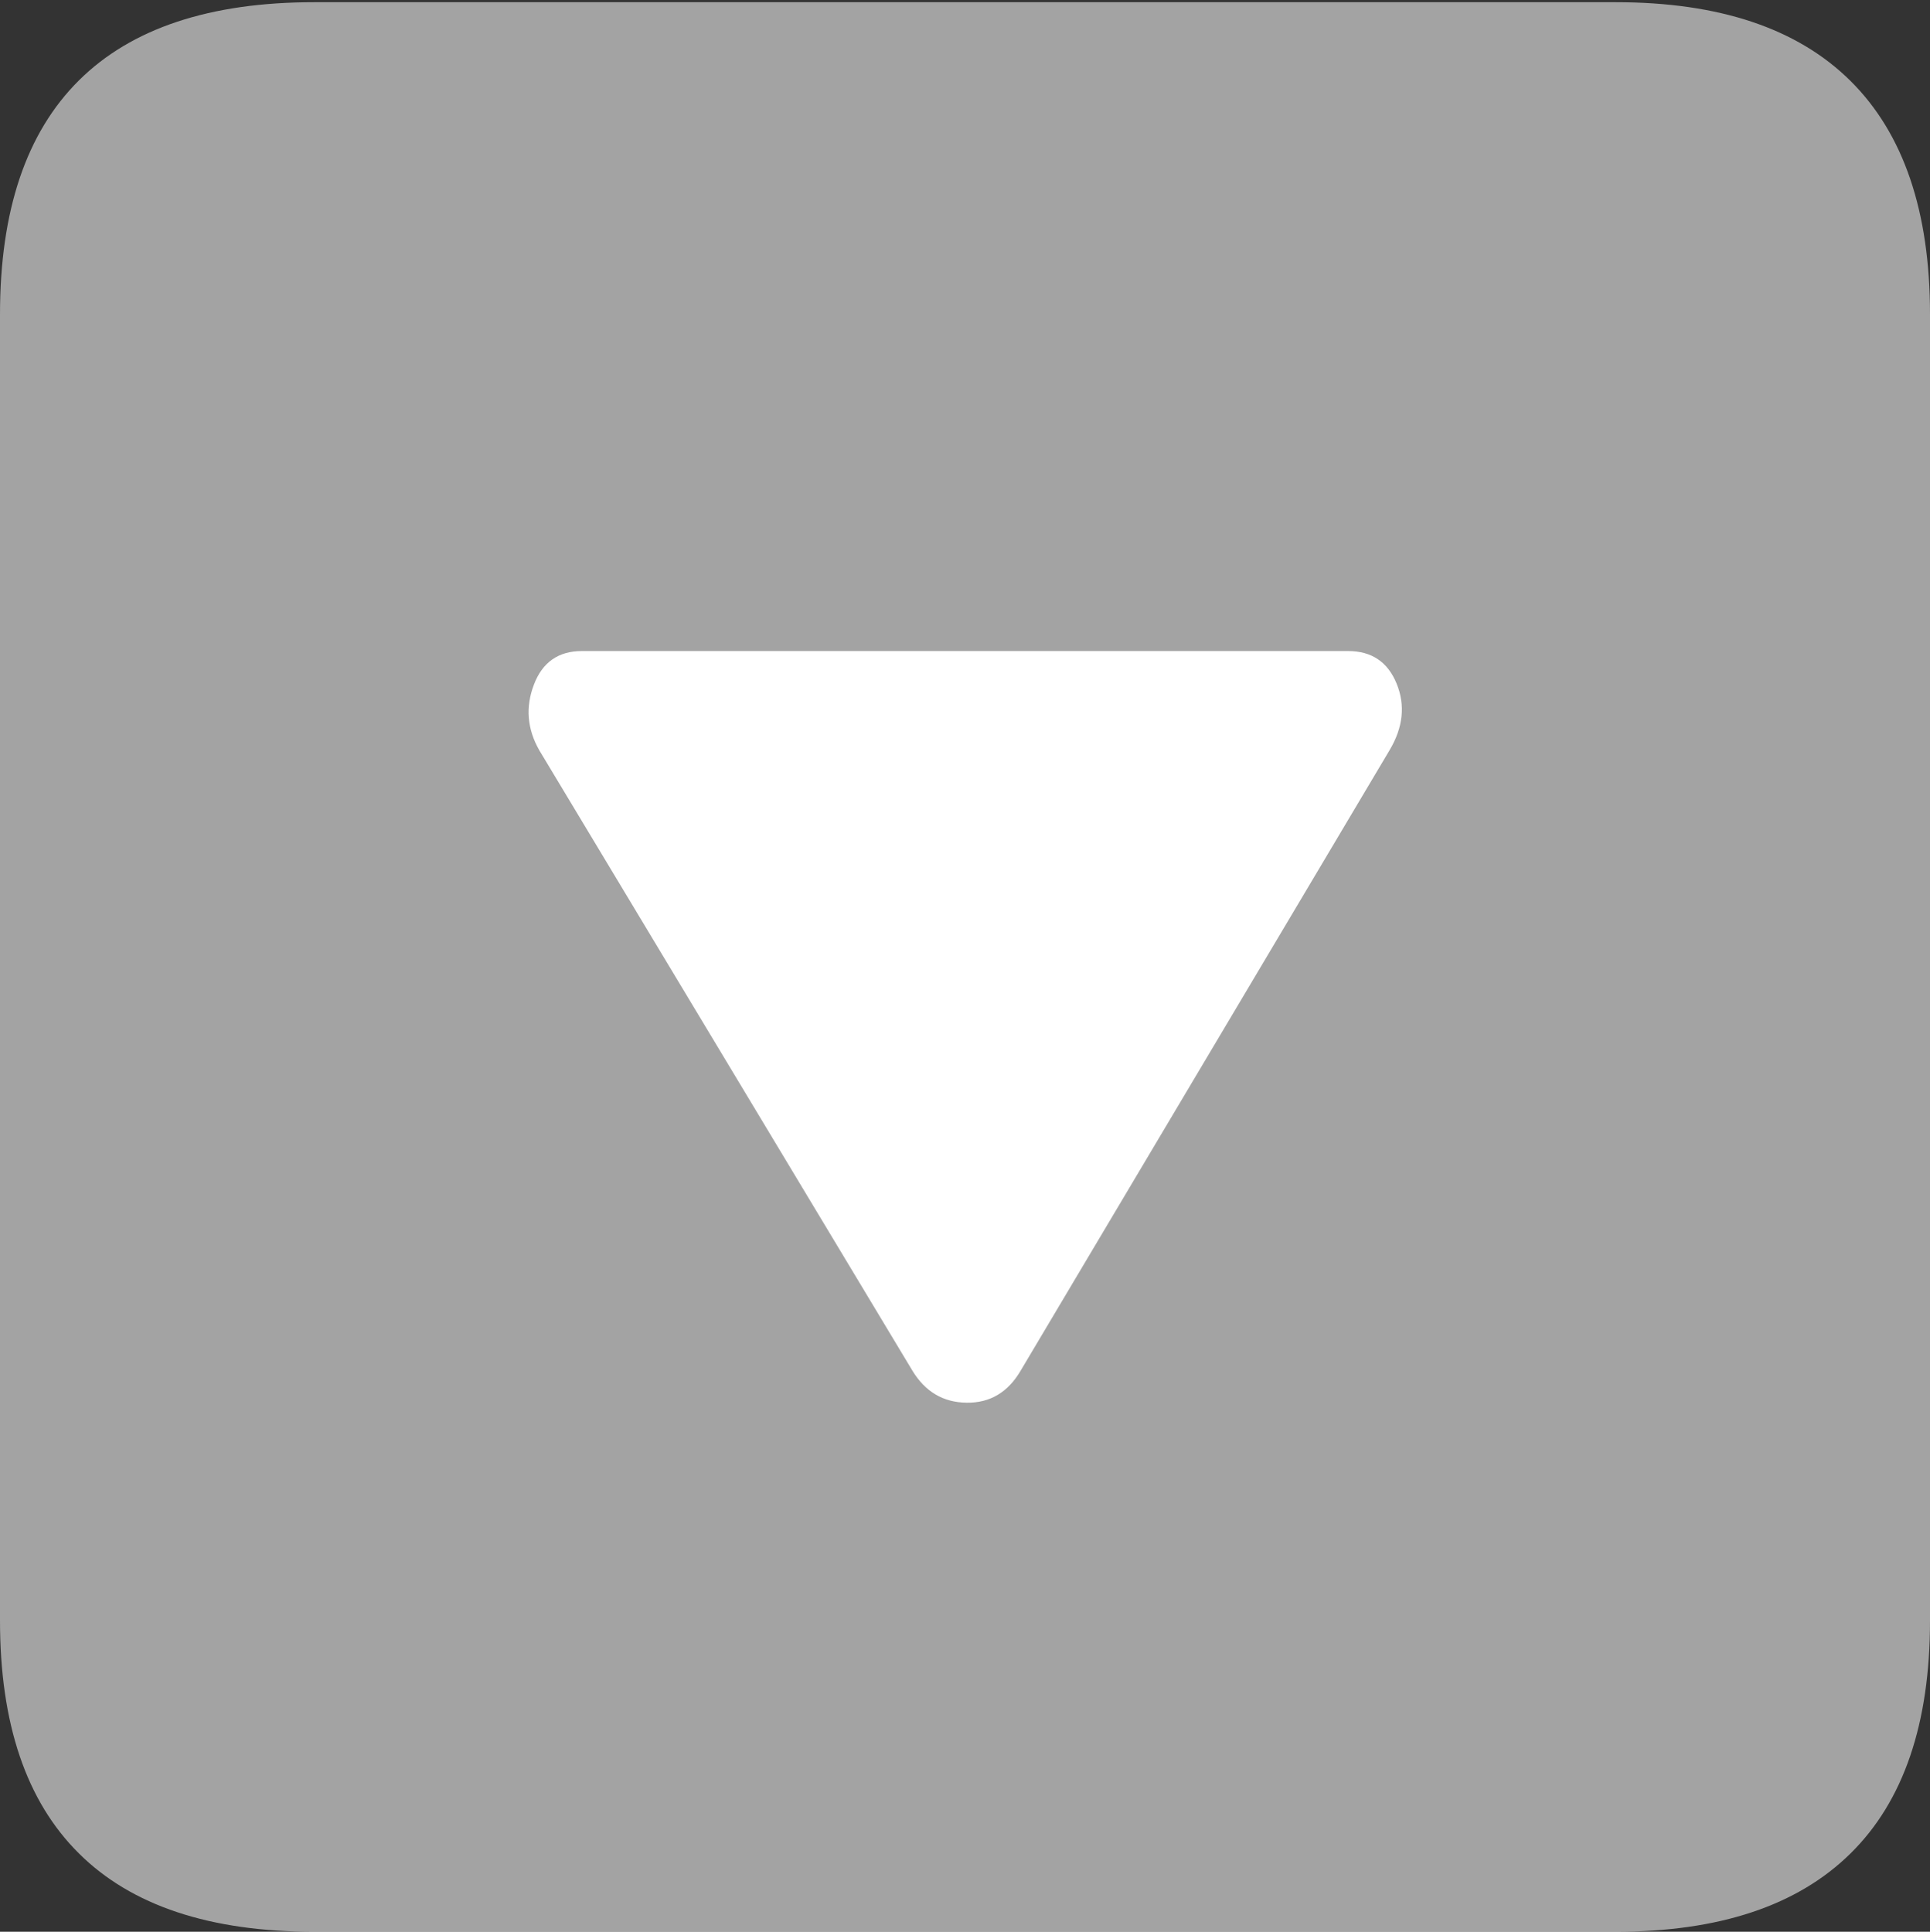 <svg width="17.686" height="17.705">
       <rect width="100%" height="100%" fill="#333333" stroke="none"/>
       <g>
              <rect height="17.705" opacity="0" width="17.686" x="0" y="0" />
              <path d="M2.881 17.705L14.805 17.705Q16.23 17.705 16.958 16.987Q17.686 16.27 17.686 14.854L17.686 2.881Q17.686 1.465 16.958 0.742Q16.23 0.02 14.805 0.02L2.881 0.02Q1.445 0.02 0.723 0.737Q0 1.455 0 2.881L0 14.854Q0 16.27 0.723 16.987Q1.445 17.705 2.881 17.705Z"
                     fill="rgba(255,255,255,0.55)" />
              <path d="M8.359 12.559L4.941 6.875Q4.775 6.582 4.893 6.274Q5.01 5.967 5.332 5.967L12.354 5.967Q12.676 5.967 12.798 6.265Q12.92 6.562 12.734 6.875L9.355 12.559Q9.18 12.861 8.857 12.856Q8.535 12.852 8.359 12.559Z"
                     fill="#ffffff" />
       </g>
</svg>